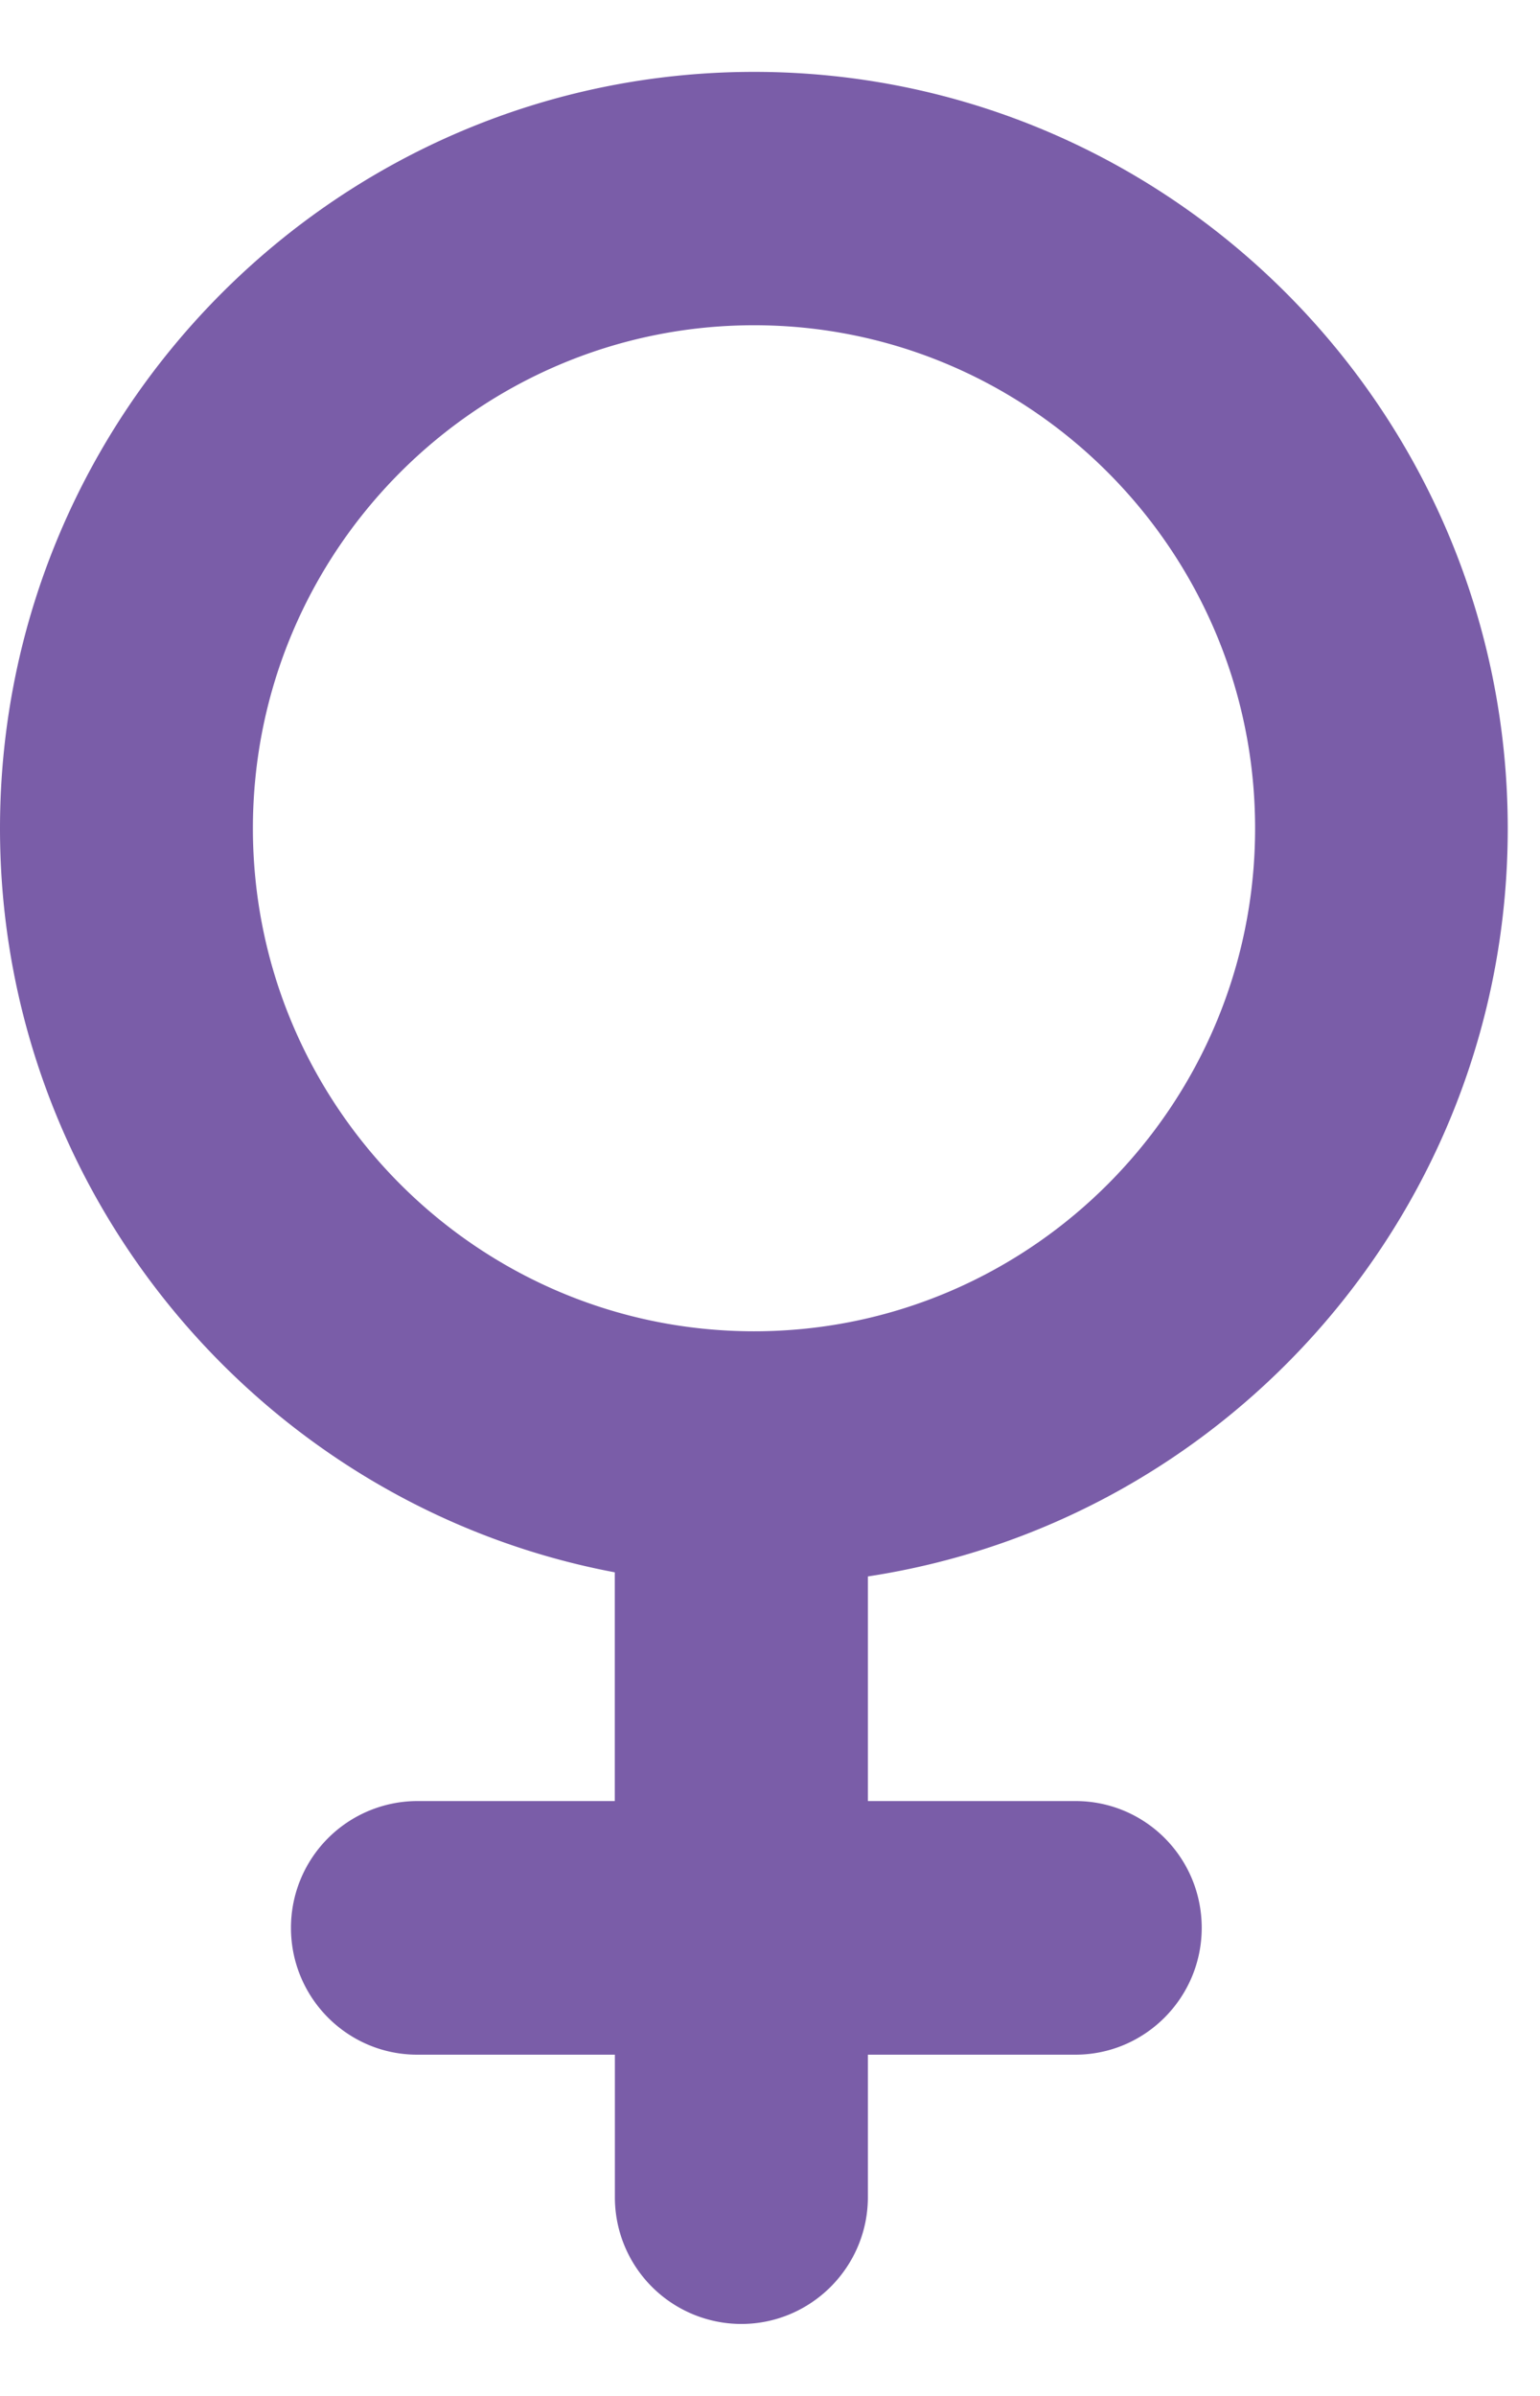 <svg width="18" height="28" fill="none" xmlns="http://www.w3.org/2000/svg"><g clip-path="url(#clip0_1_185)"><path d="M8.814.84C3.955.84 0 4.806 0 9.682c0 4.32 3.112 7.926 7.186 8.693v2.673h-2.31a1.48 1.48 0 00-1.475 1.482c0 .817.66 1.482 1.476 1.482h2.31v1.665a1.48 1.48 0 001.477 1.482c.816 0 1.48-.666 1.48-1.482v-1.665h2.425c.816 0 1.477-.667 1.477-1.482 0-.821-.66-1.482-1.476-1.482h-2.426v-2.625c4.241-.646 7.479-4.32 7.479-8.74 0-4.877-3.95-8.843-8.809-8.843zm0 14.718c-3.231 0-5.858-2.637-5.858-5.878 0-3.242 2.627-5.879 5.858-5.879 3.228 0 5.856 2.637 5.856 5.879 0 3.241-2.626 5.878-5.856 5.878z" fill="#7A5DA8"/></g><defs><clipPath id="clip0_1_185"><path fill="#fff" d="M0 0h18v28H0z"/></clipPath></defs></svg>